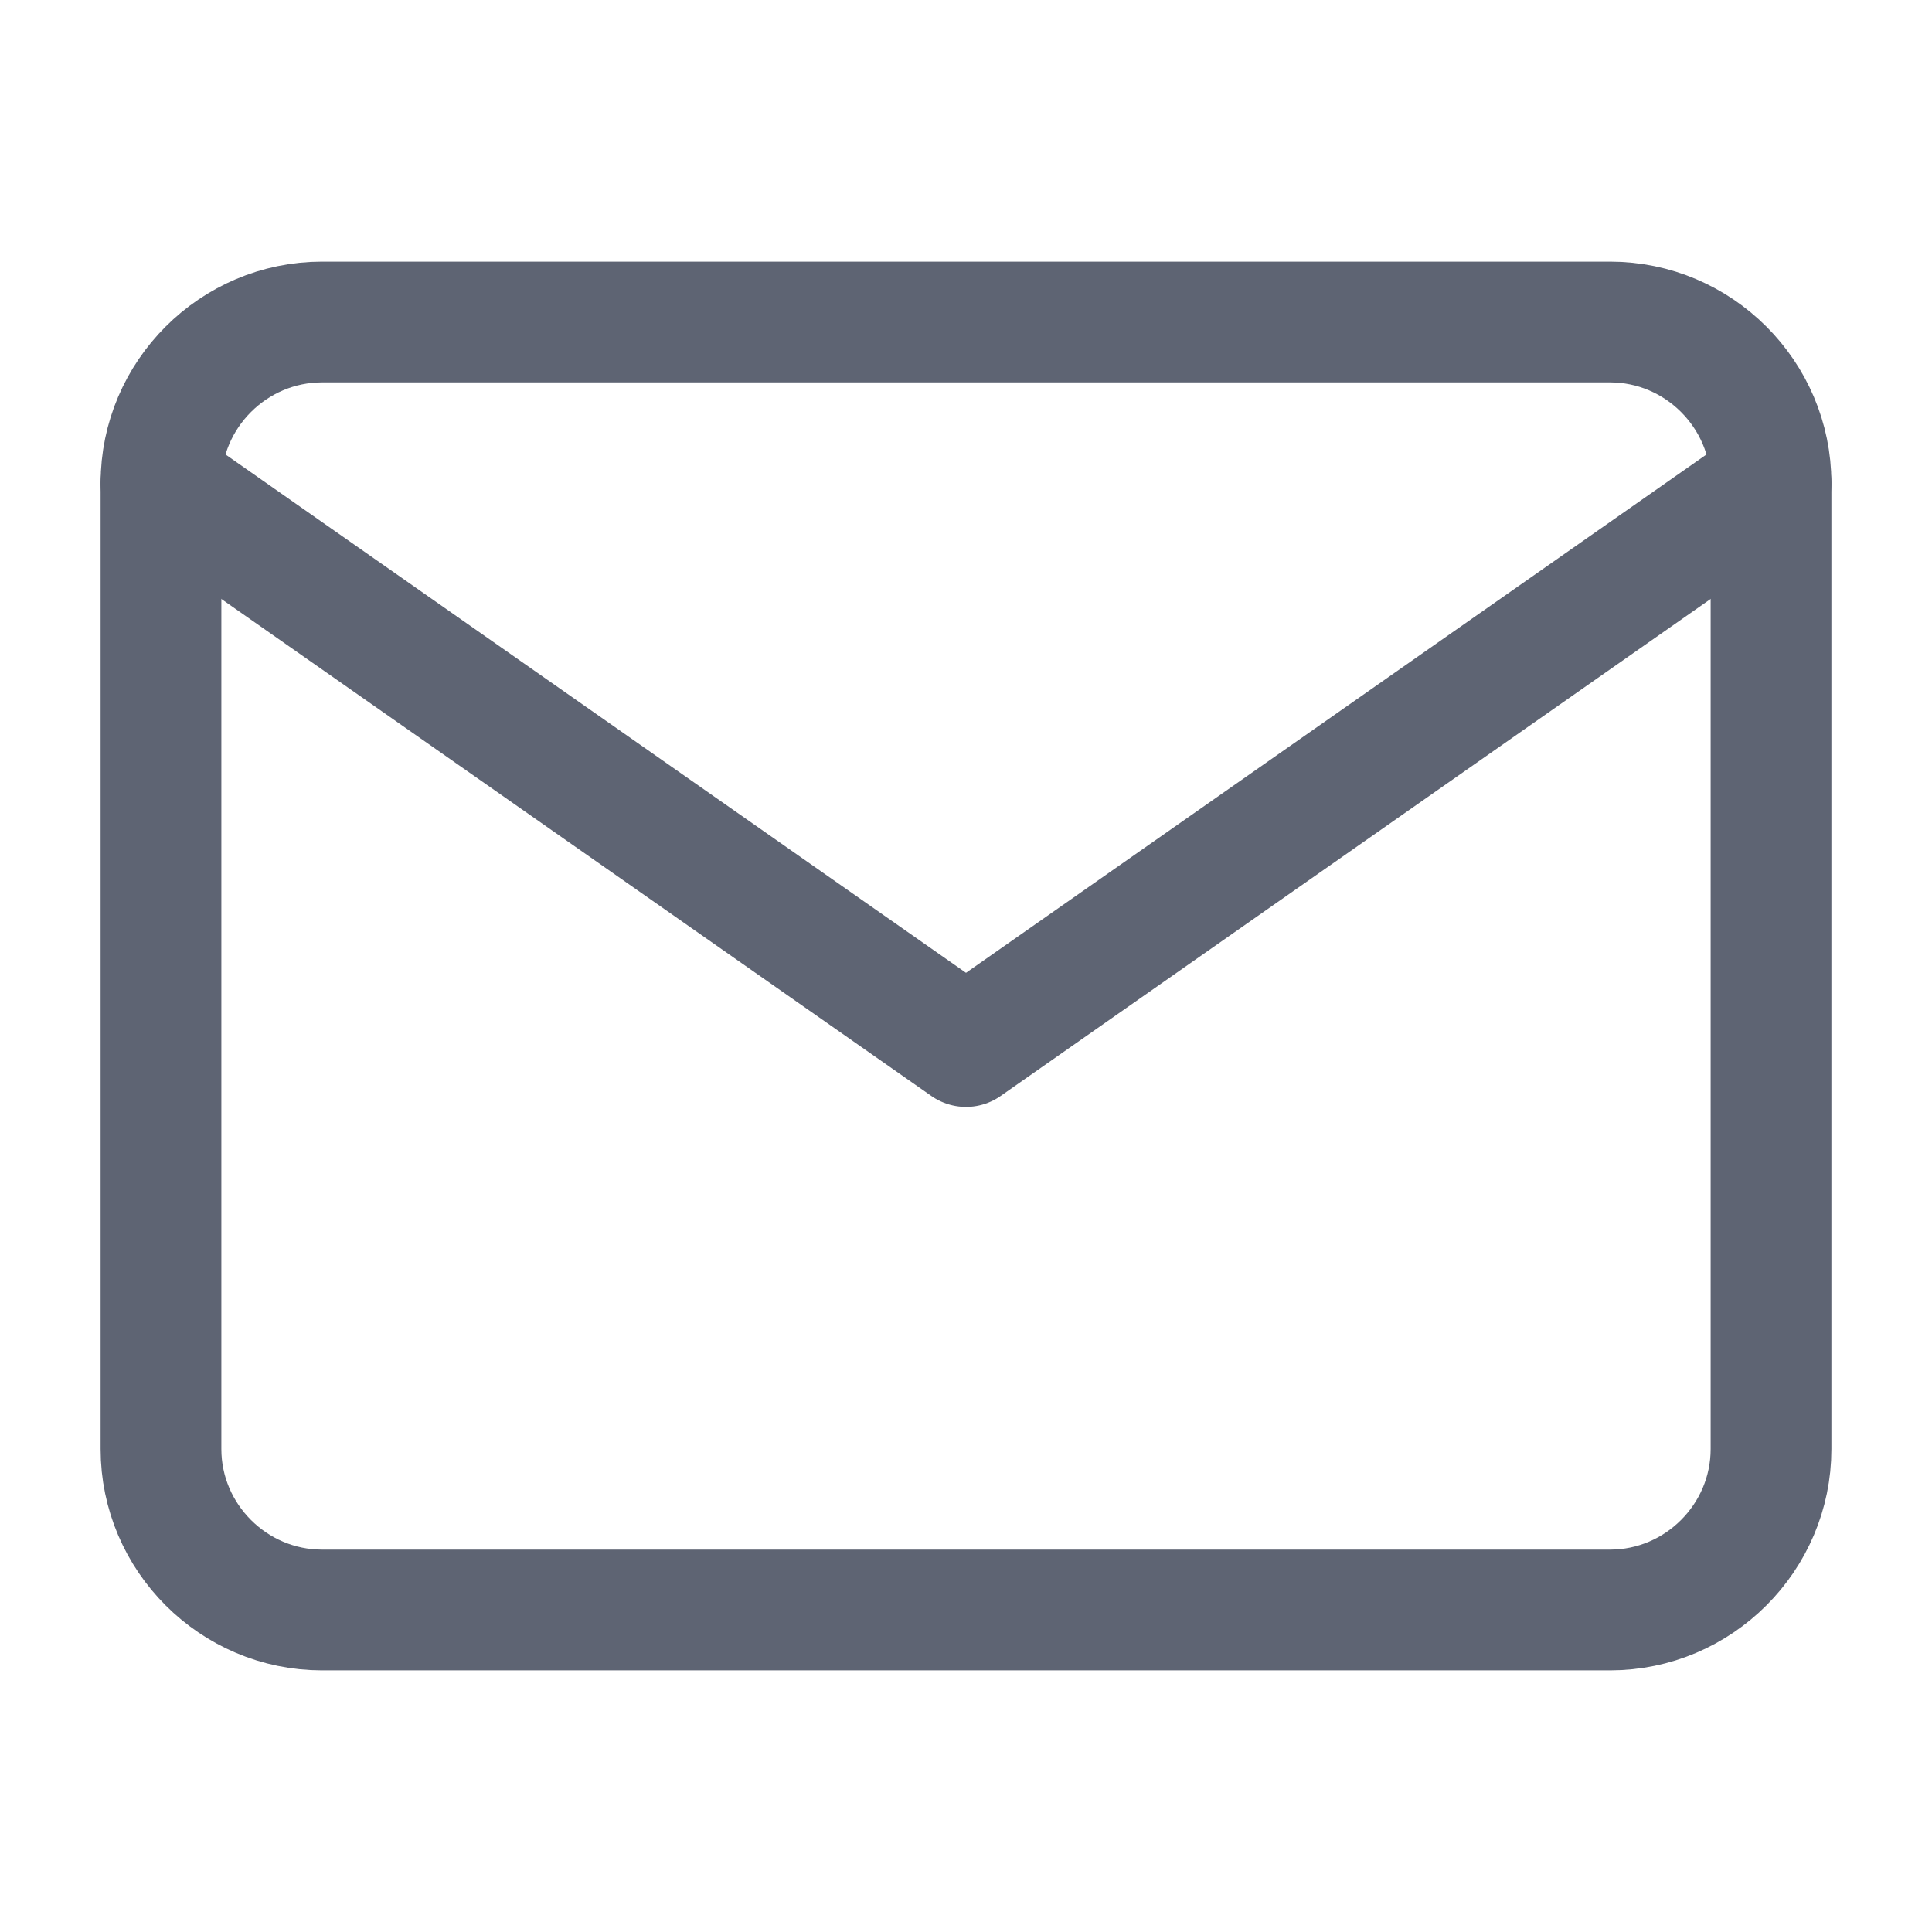 <svg width="28" height="28" viewBox="0 0 28 28" fill="none" xmlns="http://www.w3.org/2000/svg">
<path d="M4.667 4.667H23.334C24.617 4.667 25.667 5.717 25.667 7V21C25.667 22.283 24.617 23.333 23.334 23.333H4.667C3.384 23.333 2.333 22.283 2.333 21V7C2.333 5.717 3.384 4.667 4.667 4.667Z" stroke="#5E6473" stroke-width="1.75" stroke-linecap="round" stroke-linejoin="round"/>
<path d="M25.667 7L14 15.167L2.333 7" stroke="#5E6473" stroke-width="1.75" stroke-linecap="round" stroke-linejoin="round"/>
</svg>
